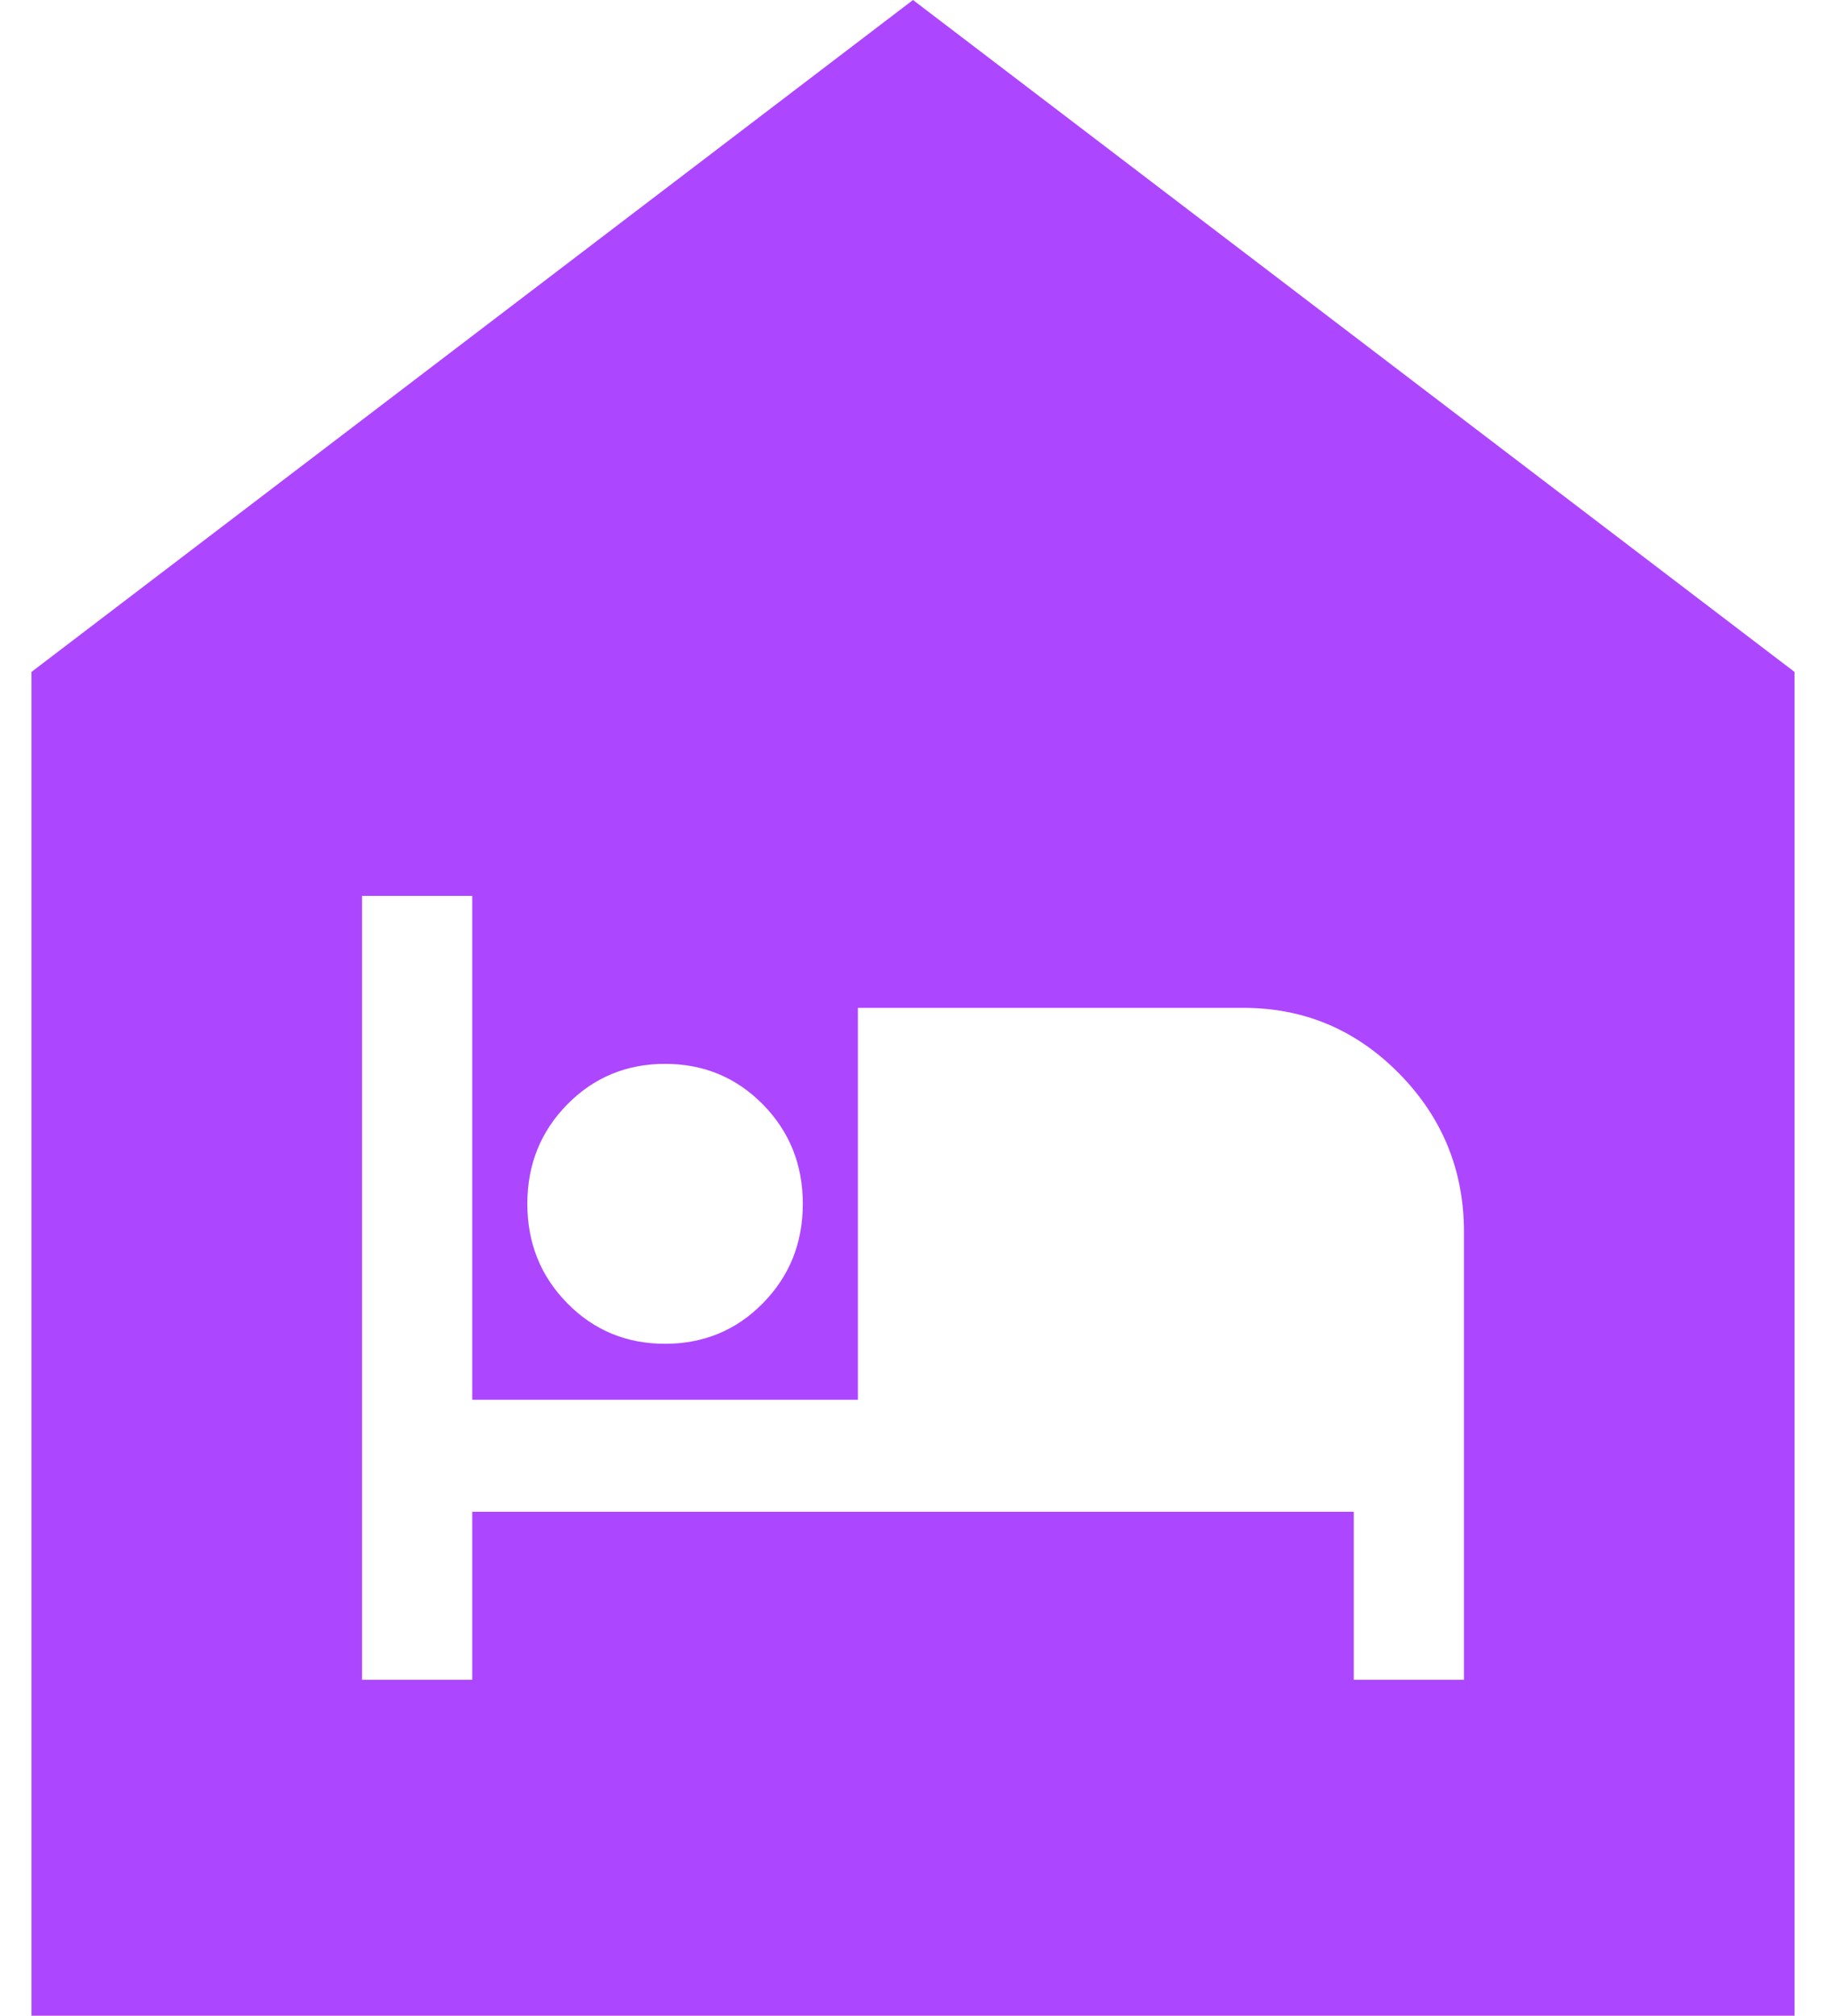 <svg width="29" height="32" viewBox="0 0 29 32" fill="none" xmlns="http://www.w3.org/2000/svg">
<path d="M5.75 26.667H7.5V24H21.5V26.667H23.25V19.556C23.25 18.578 22.907 17.741 22.222 17.044C21.537 16.348 20.712 16 19.75 16H13.625V22.222H7.5V14.222H5.75V26.667ZM10.562 21.333C11.175 21.333 11.693 21.119 12.116 20.689C12.539 20.259 12.75 19.733 12.75 19.111C12.75 18.489 12.539 17.963 12.116 17.533C11.693 17.104 11.175 16.889 10.562 16.889C9.95 16.889 9.432 17.104 9.009 17.533C8.586 17.963 8.375 18.489 8.375 19.111C8.375 19.733 8.586 20.259 9.009 20.689C9.432 21.119 9.95 21.333 10.562 21.333ZM0.5 32V10.667L14.5 0L28.5 10.667V32H0.5Z" fill="#AD46FF"/>
</svg>
